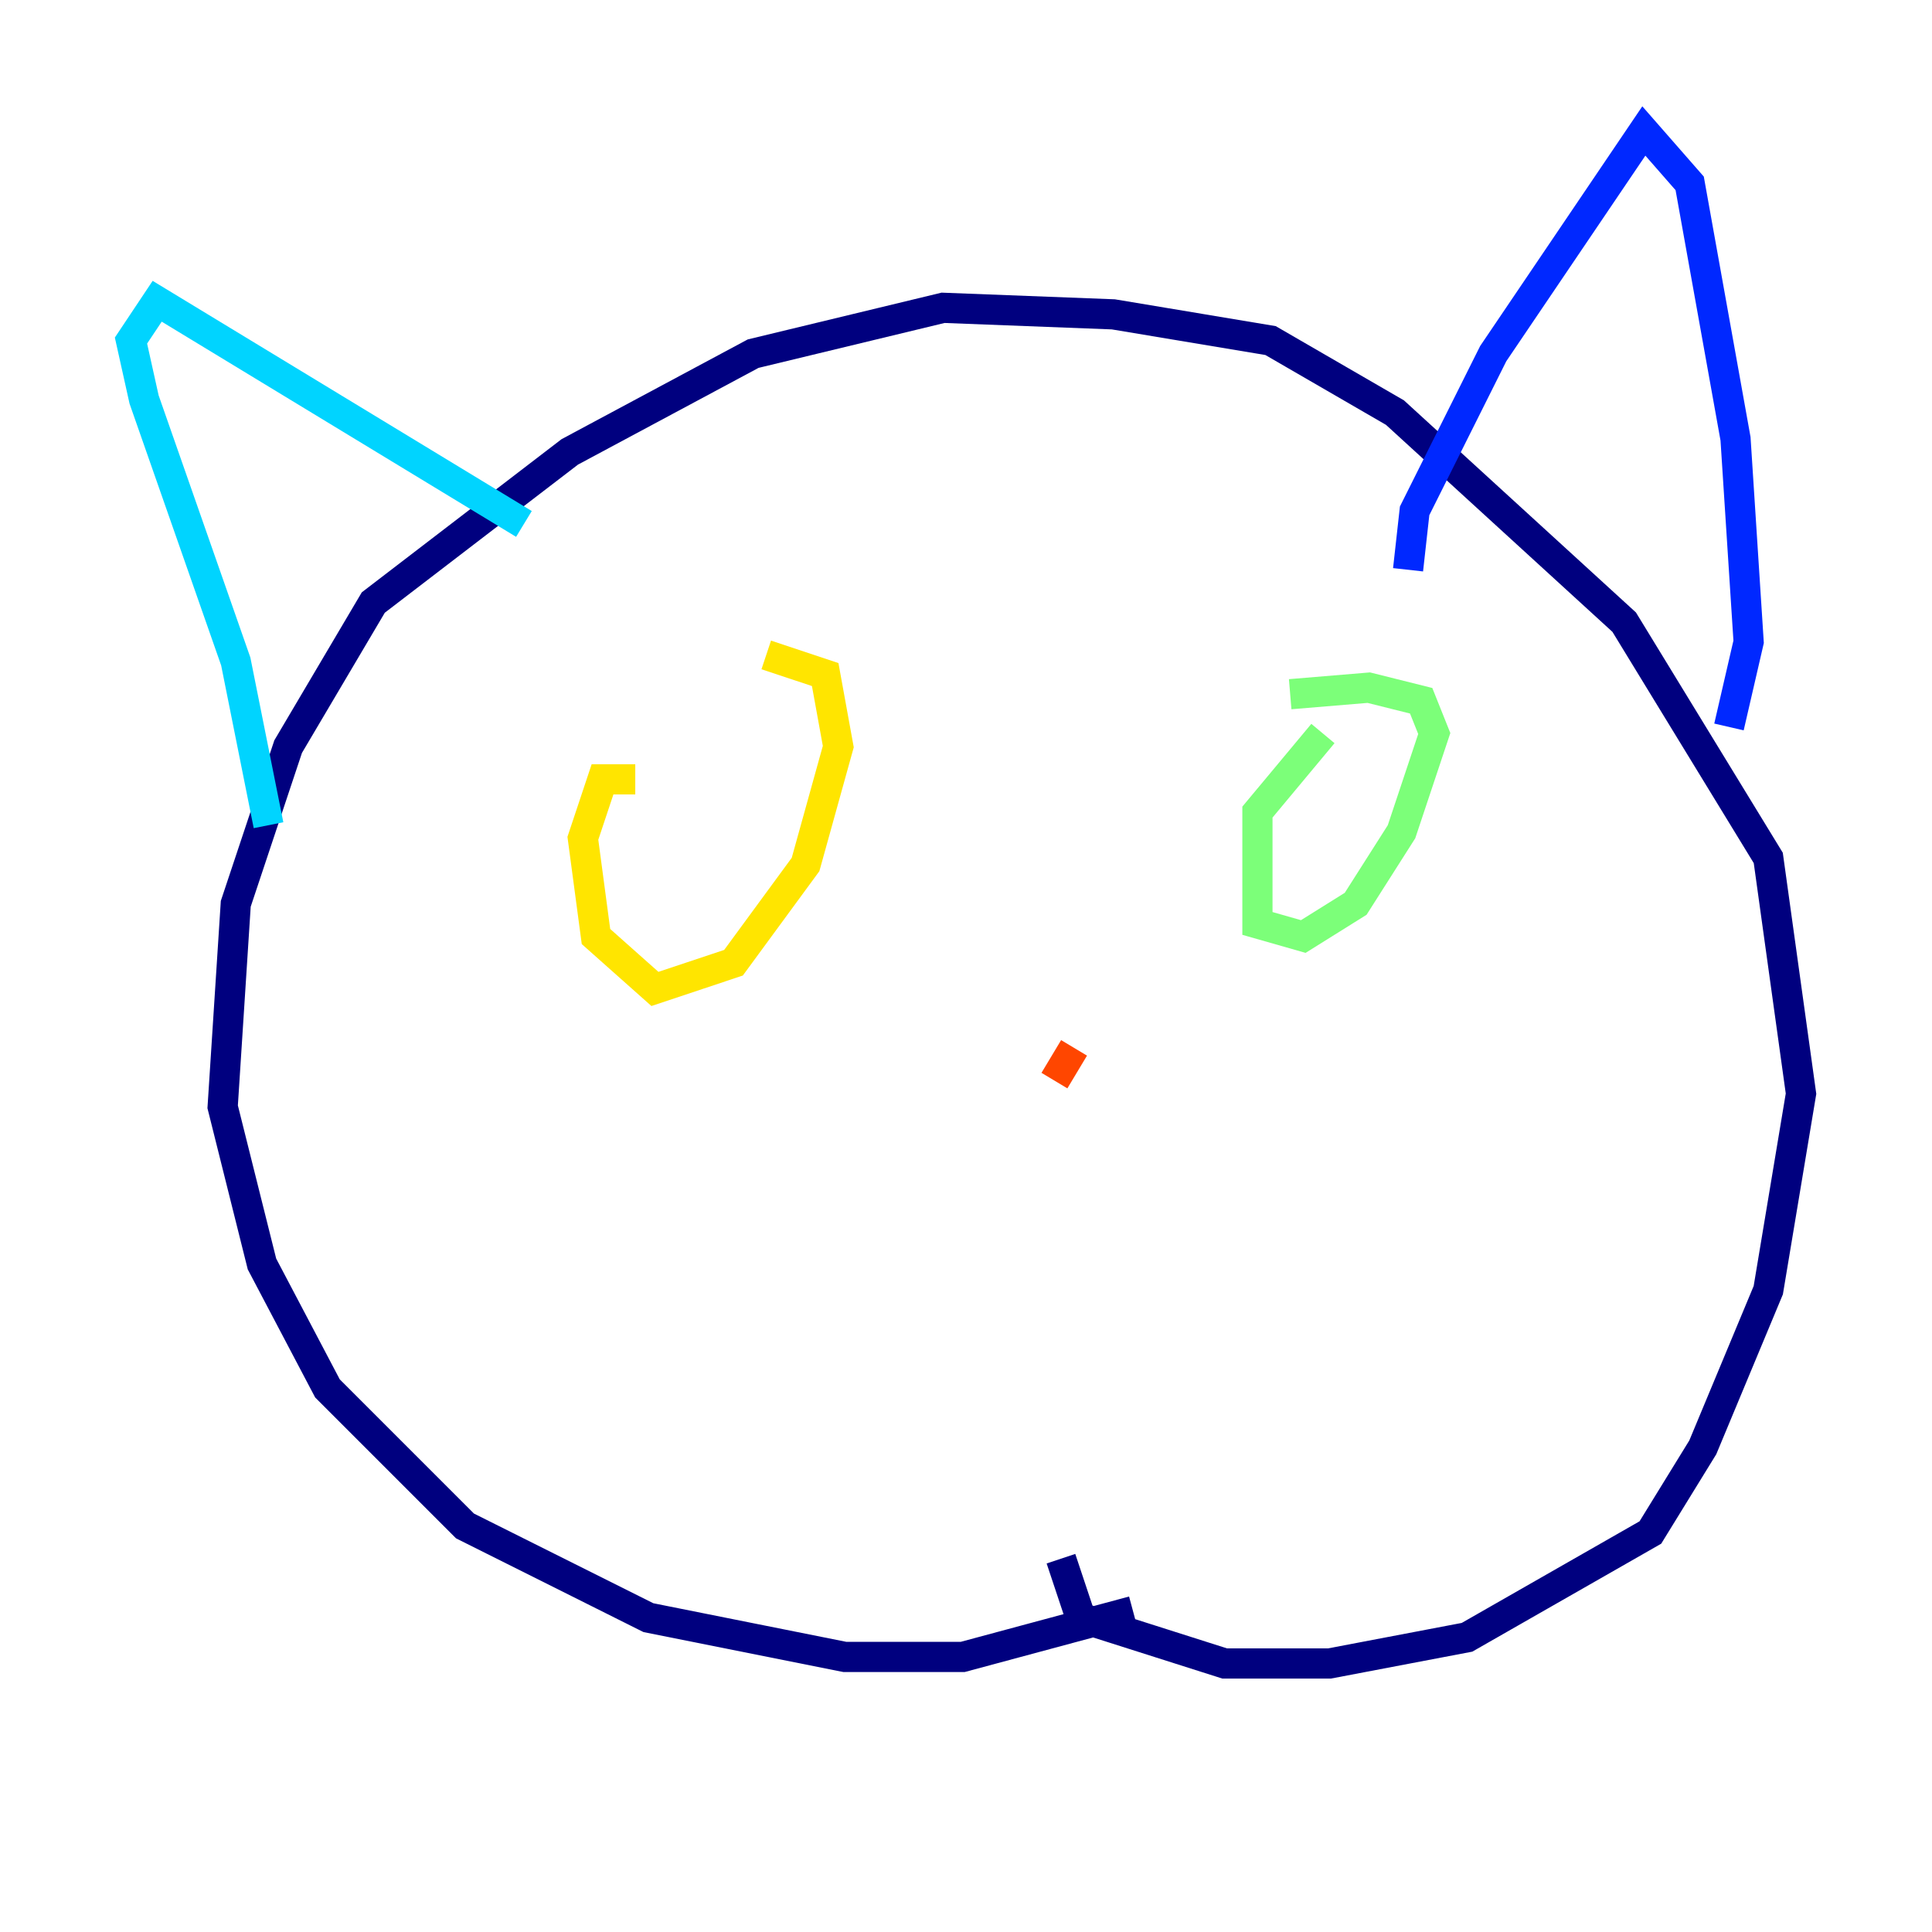 <?xml version="1.0" encoding="utf-8" ?>
<svg baseProfile="tiny" height="128" version="1.2" viewBox="0,0,128,128" width="128" xmlns="http://www.w3.org/2000/svg" xmlns:ev="http://www.w3.org/2001/xml-events" xmlns:xlink="http://www.w3.org/1999/xlink"><defs /><polyline fill="none" points="75.064,106.739 63.783,109.776 55.973,109.776 42.956,107.173 30.807,101.098 21.695,91.986 17.356,83.742 14.752,73.329 15.62,59.878 19.091,49.464 24.732,39.919 37.749,29.939 49.898,23.43 62.481,20.393 73.763,20.827 84.176,22.563 92.42,27.336 107.607,41.22 117.153,56.841 119.322,72.461 117.153,85.478 112.814,95.891 109.342,101.532 97.193,108.475 88.081,110.21 81.139,110.21 71.593,107.173 70.291,103.268" stroke="#00007f" stroke-width="2" /><polyline fill="none" points="93.288,37.749 93.722,33.844 98.929,23.43 108.909,8.678 111.946,12.149 114.983,29.071 115.851,42.522 114.549,48.163" stroke="#0028ff" stroke-width="2" /><polyline fill="none" points="34.712,34.712 10.414,19.959 8.678,22.563 9.546,26.468 15.62,43.824 17.79,54.671" stroke="#00d4ff" stroke-width="2" /><polyline fill="none" points="87.647,48.597 83.308,53.803 83.308,61.18 86.346,62.047 89.817,59.878 92.854,55.105 95.024,48.597 94.156,46.427 90.685,45.559 85.478,45.993" stroke="#7cff79" stroke-width="2" /><polyline fill="none" points="42.088,51.634 39.919,51.634 38.617,55.539 39.485,62.047 43.39,65.519 48.597,63.783 53.37,57.275 55.539,49.464 54.671,44.691 50.766,43.39" stroke="#ffe500" stroke-width="2" /><polyline fill="none" points="71.159,69.424 69.858,71.593" stroke="#ff4600" stroke-width="2" /><polyline fill="none" points="69.858,72.895 69.858,72.895" stroke="#7f0000" stroke-width="2" /></svg>